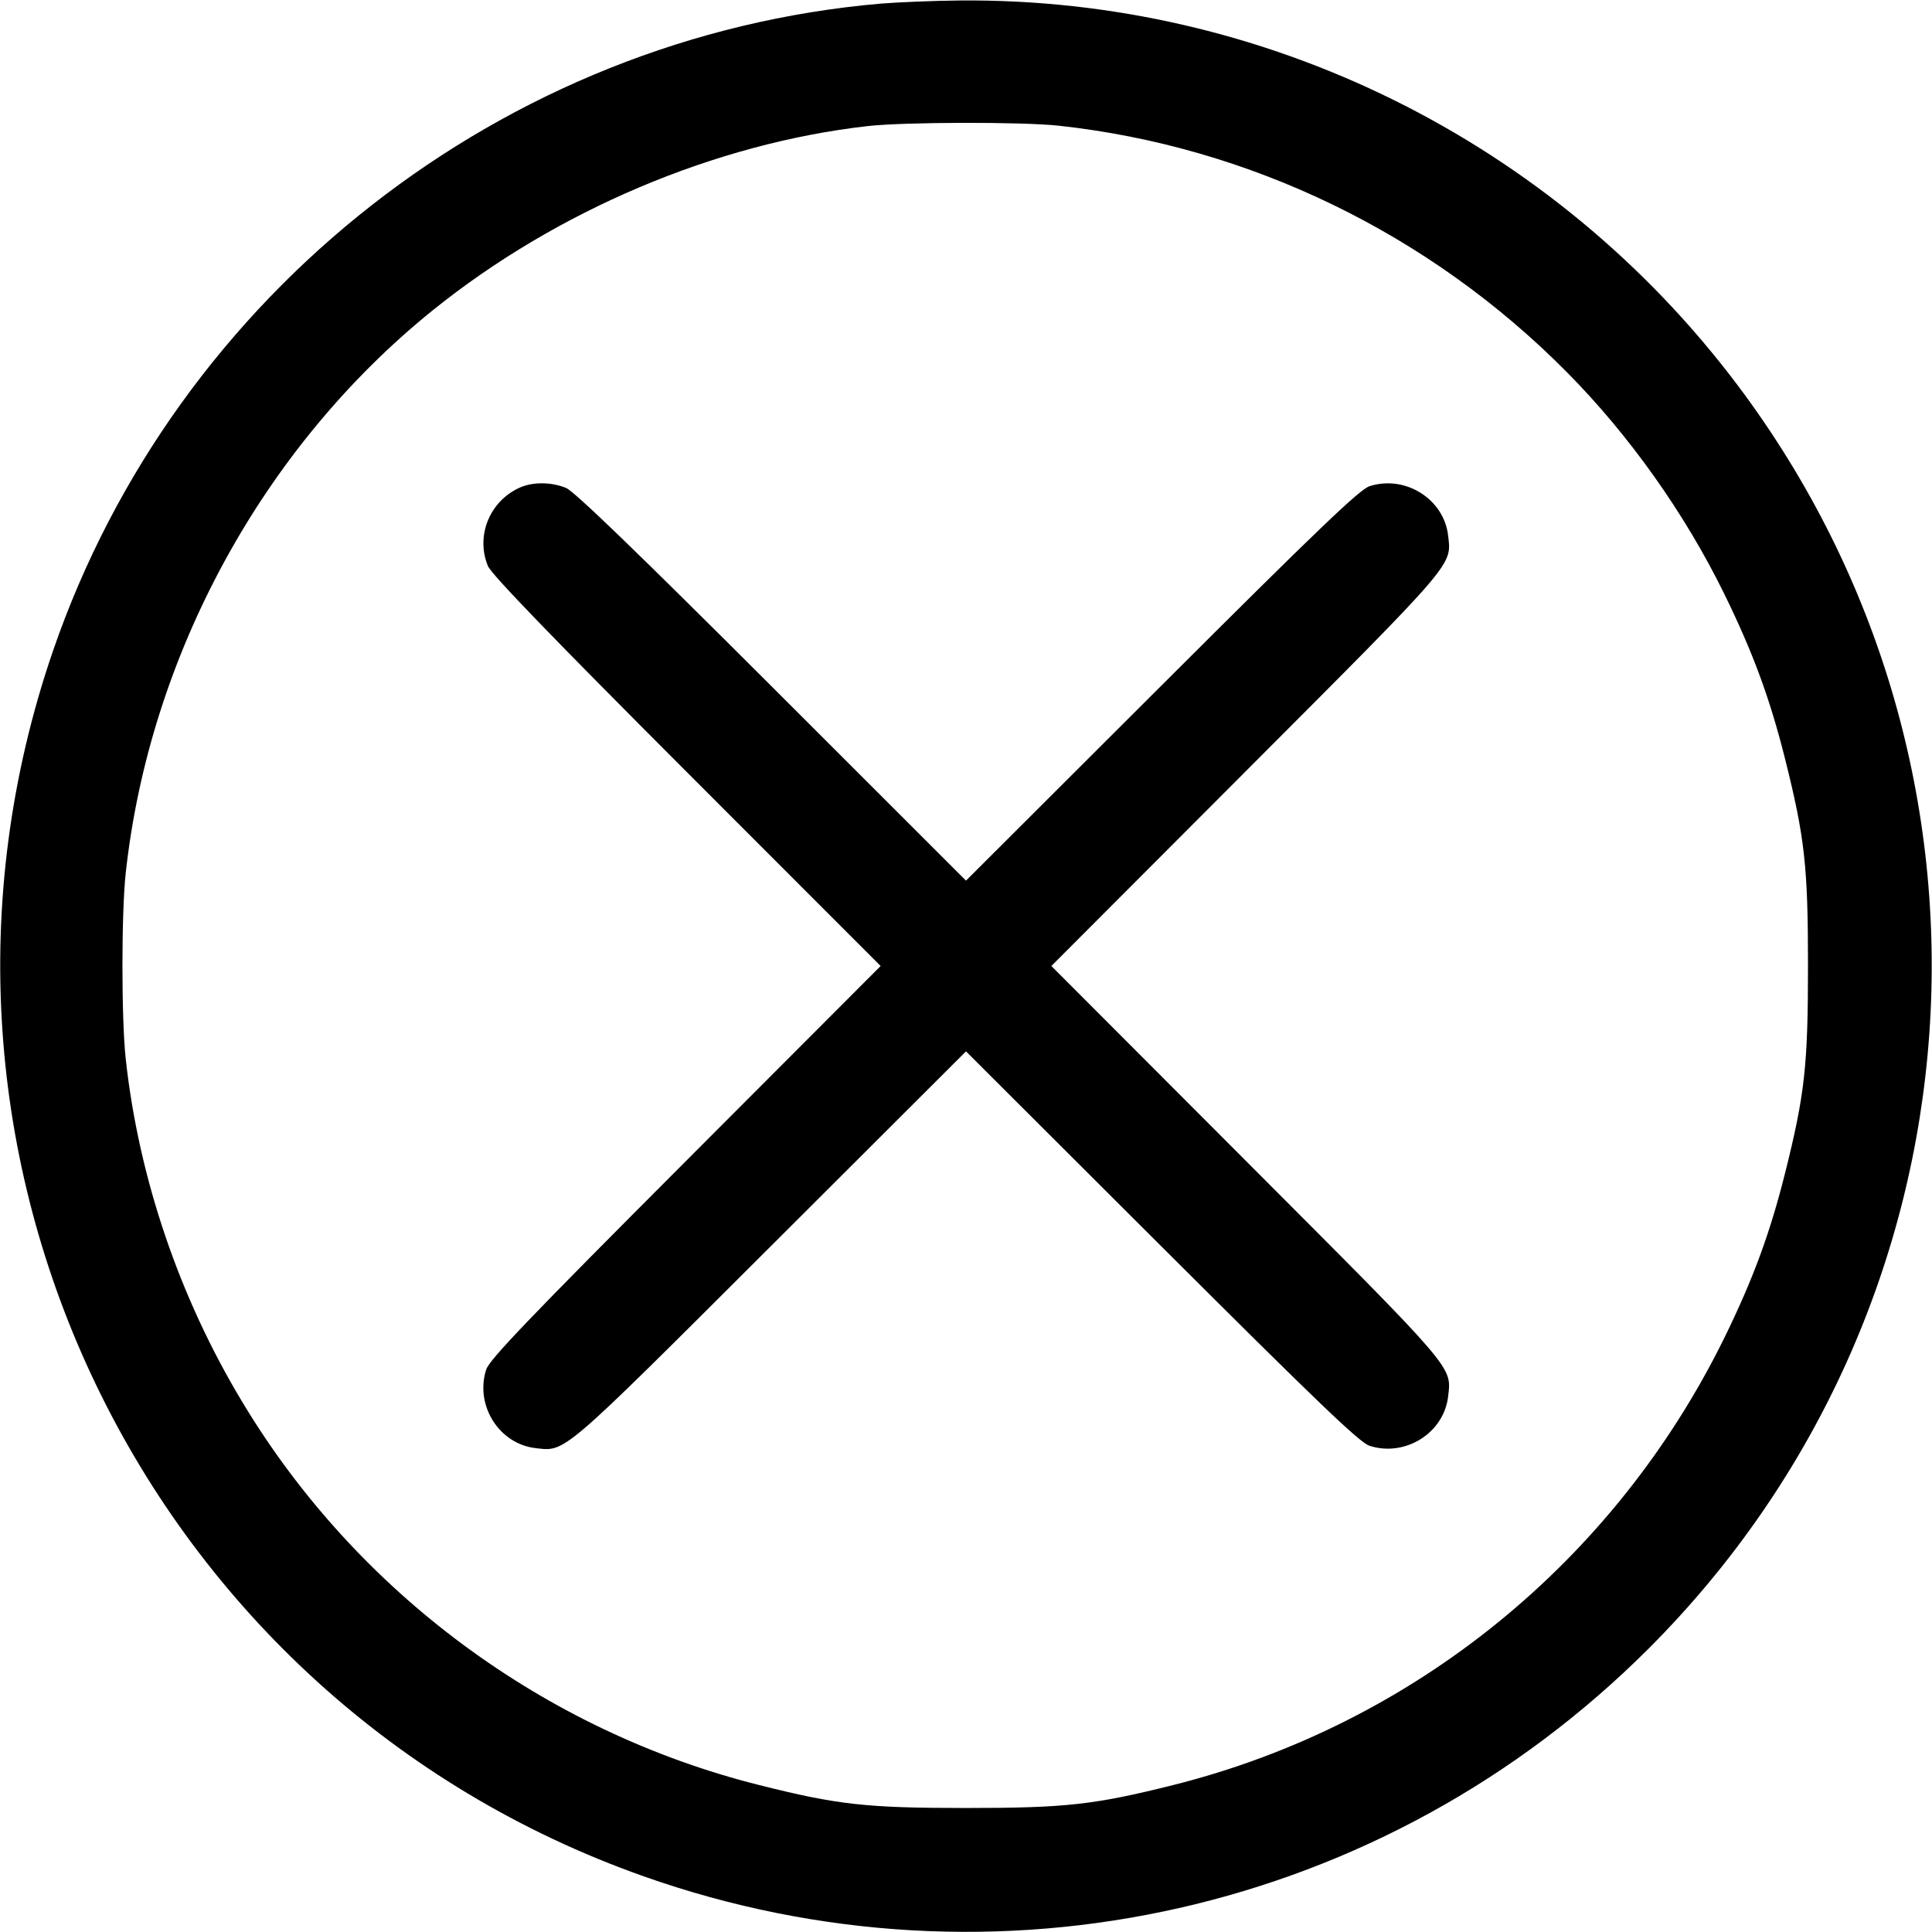 <svg width="1em" height="1em" viewBox="0 0 16 16" class="bi bi-x-circle" fill="currentColor" xmlns="http://www.w3.org/2000/svg"><path d="M7.293 0.030 C 4.174 0.300,1.460 2.423,0.439 5.390 C -0.989 9.546,1.195 14.077,5.331 15.539 C 8.244 16.569,11.468 15.838,13.653 13.653 C 16.473 10.834,16.787 6.378,14.390 3.190 C 12.867 1.166,10.473 -0.019,7.947 0.004 C 7.734 0.006,7.440 0.018,7.293 0.030 M8.768 1.041 C 10.349 1.213,11.838 1.934,12.973 3.079 C 13.491 3.601,13.952 4.250,14.280 4.919 C 14.518 5.405,14.657 5.783,14.783 6.284 C 14.947 6.939,14.973 7.177,14.973 8.000 C 14.973 8.823,14.947 9.061,14.783 9.716 C 14.657 10.218,14.517 10.596,14.280 11.080 C 13.369 12.933,11.704 14.284,9.716 14.783 C 9.061 14.947,8.823 14.973,8.000 14.973 C 7.177 14.973,6.938 14.947,6.287 14.783 C 4.507 14.336,2.953 13.185,2.008 11.613 C 1.484 10.744,1.149 9.755,1.041 8.768 C 1.005 8.434,1.005 7.566,1.041 7.232 C 1.237 5.430,2.177 3.705,3.581 2.572 C 4.606 1.745,5.923 1.187,7.187 1.044 C 7.491 1.010,8.462 1.008,8.768 1.041 M4.307 4.037 C 4.056 4.148,3.937 4.437,4.041 4.688 C 4.069 4.756,4.571 5.276,5.687 6.393 L 7.293 8.000 5.676 9.620 C 4.372 10.926,4.053 11.260,4.026 11.343 C 3.932 11.640,4.134 11.959,4.437 11.993 C 4.686 12.021,4.639 12.062,6.380 10.324 L 8.000 8.707 9.620 10.324 C 10.927 11.628,11.260 11.947,11.343 11.974 C 11.640 12.068,11.959 11.866,11.993 11.563 C 12.021 11.314,12.062 11.361,10.324 9.620 L 8.707 8.000 10.324 6.380 C 12.062 4.639,12.021 4.686,11.993 4.437 C 11.959 4.134,11.640 3.932,11.343 4.026 C 11.260 4.053,10.926 4.372,9.620 5.676 L 8.000 7.293 6.393 5.687 C 5.276 4.571,4.756 4.069,4.688 4.041 C 4.567 3.991,4.414 3.990,4.307 4.037 " stroke="none" fill="black" fill-rule="evenodd"></path></svg>